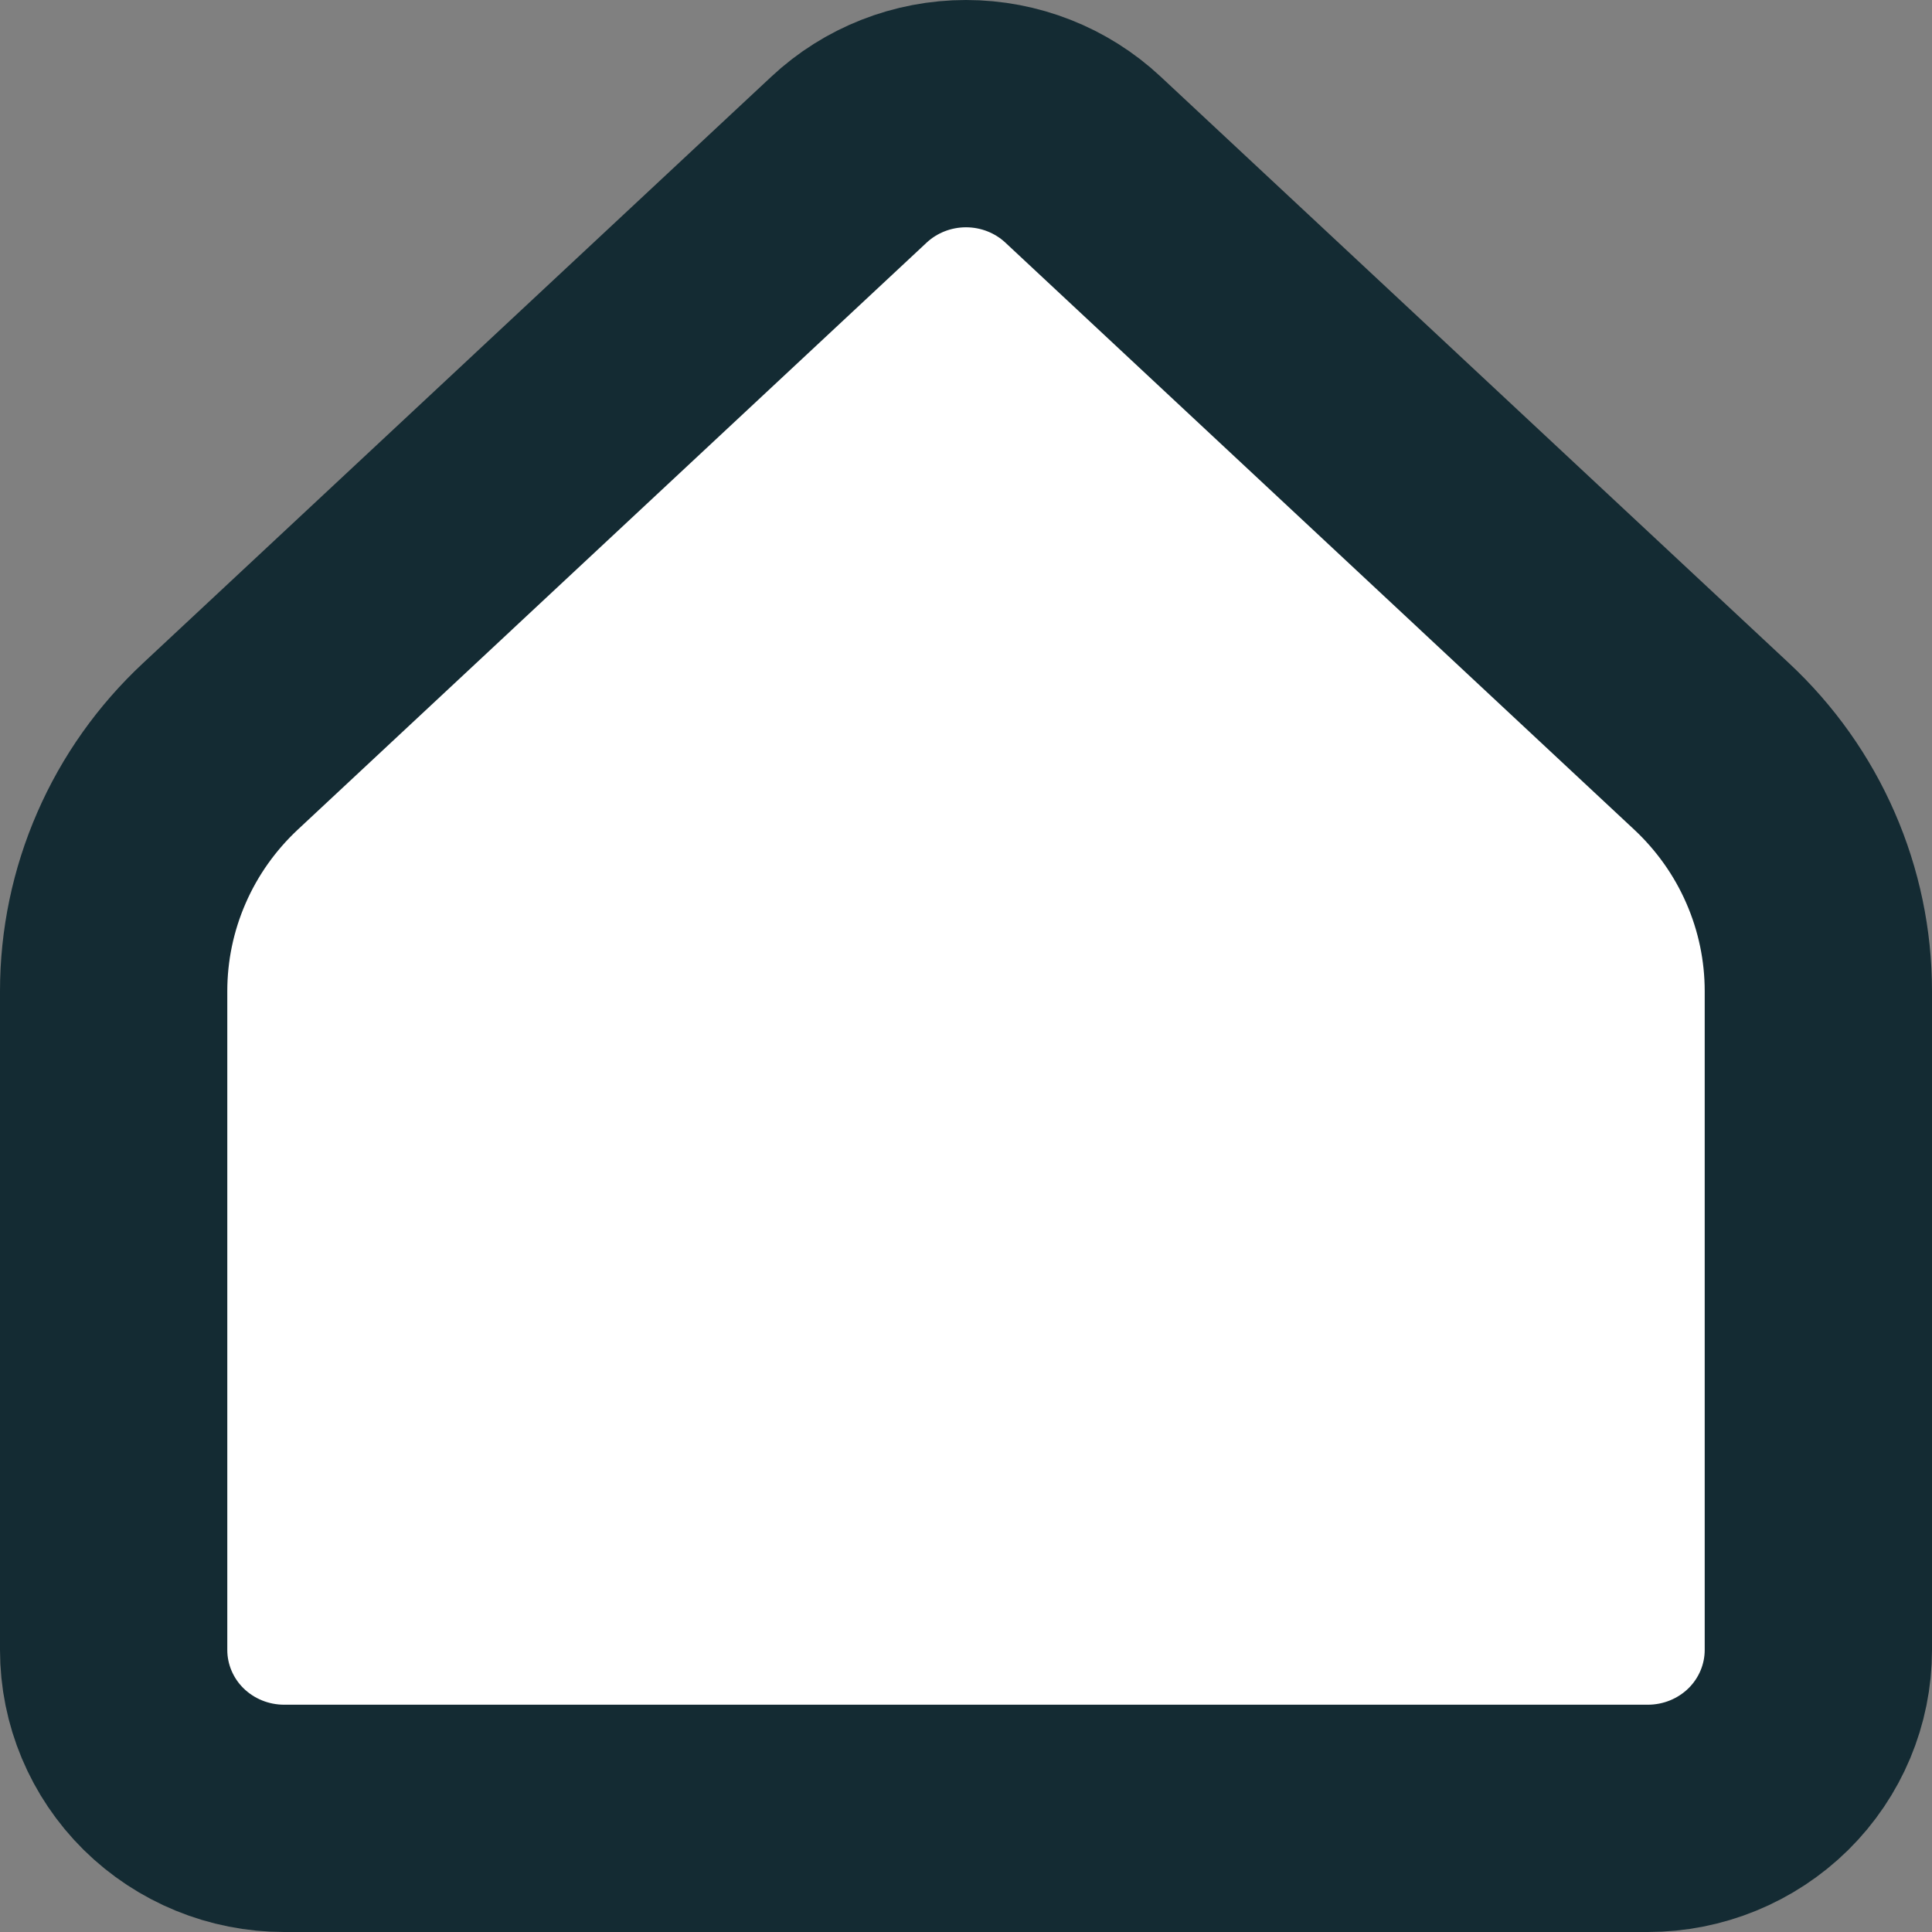 <svg width="17" height="17" viewBox="0 0 17 17" fill="none" xmlns="http://www.w3.org/2000/svg">
<rect x="0" y="0" width="17" height="17" fill="#808080" stroke="none"/>
<path d="M16 14.518V8.721C16 8.318 15.917 7.919 15.755 7.548C15.594 7.178 15.357 6.844 15.06 6.567L9.53 1.405C9.252 1.145 8.883 1 8.5 1C8.117 1 7.748 1.145 7.47 1.405L1.94 6.567C1.643 6.844 1.406 7.178 1.245 7.548C1.083 7.919 1 8.318 1 8.721V14.518C1 14.911 1.158 15.288 1.439 15.566C1.721 15.844 2.102 16 2.5 16H14.5C14.898 16 15.279 15.844 15.561 15.566C15.842 15.288 16 14.911 16 14.518Z" fill="white" stroke="#142B33" stroke-width="2" stroke-linecap="round" stroke-linejoin="round"/>
</svg>
